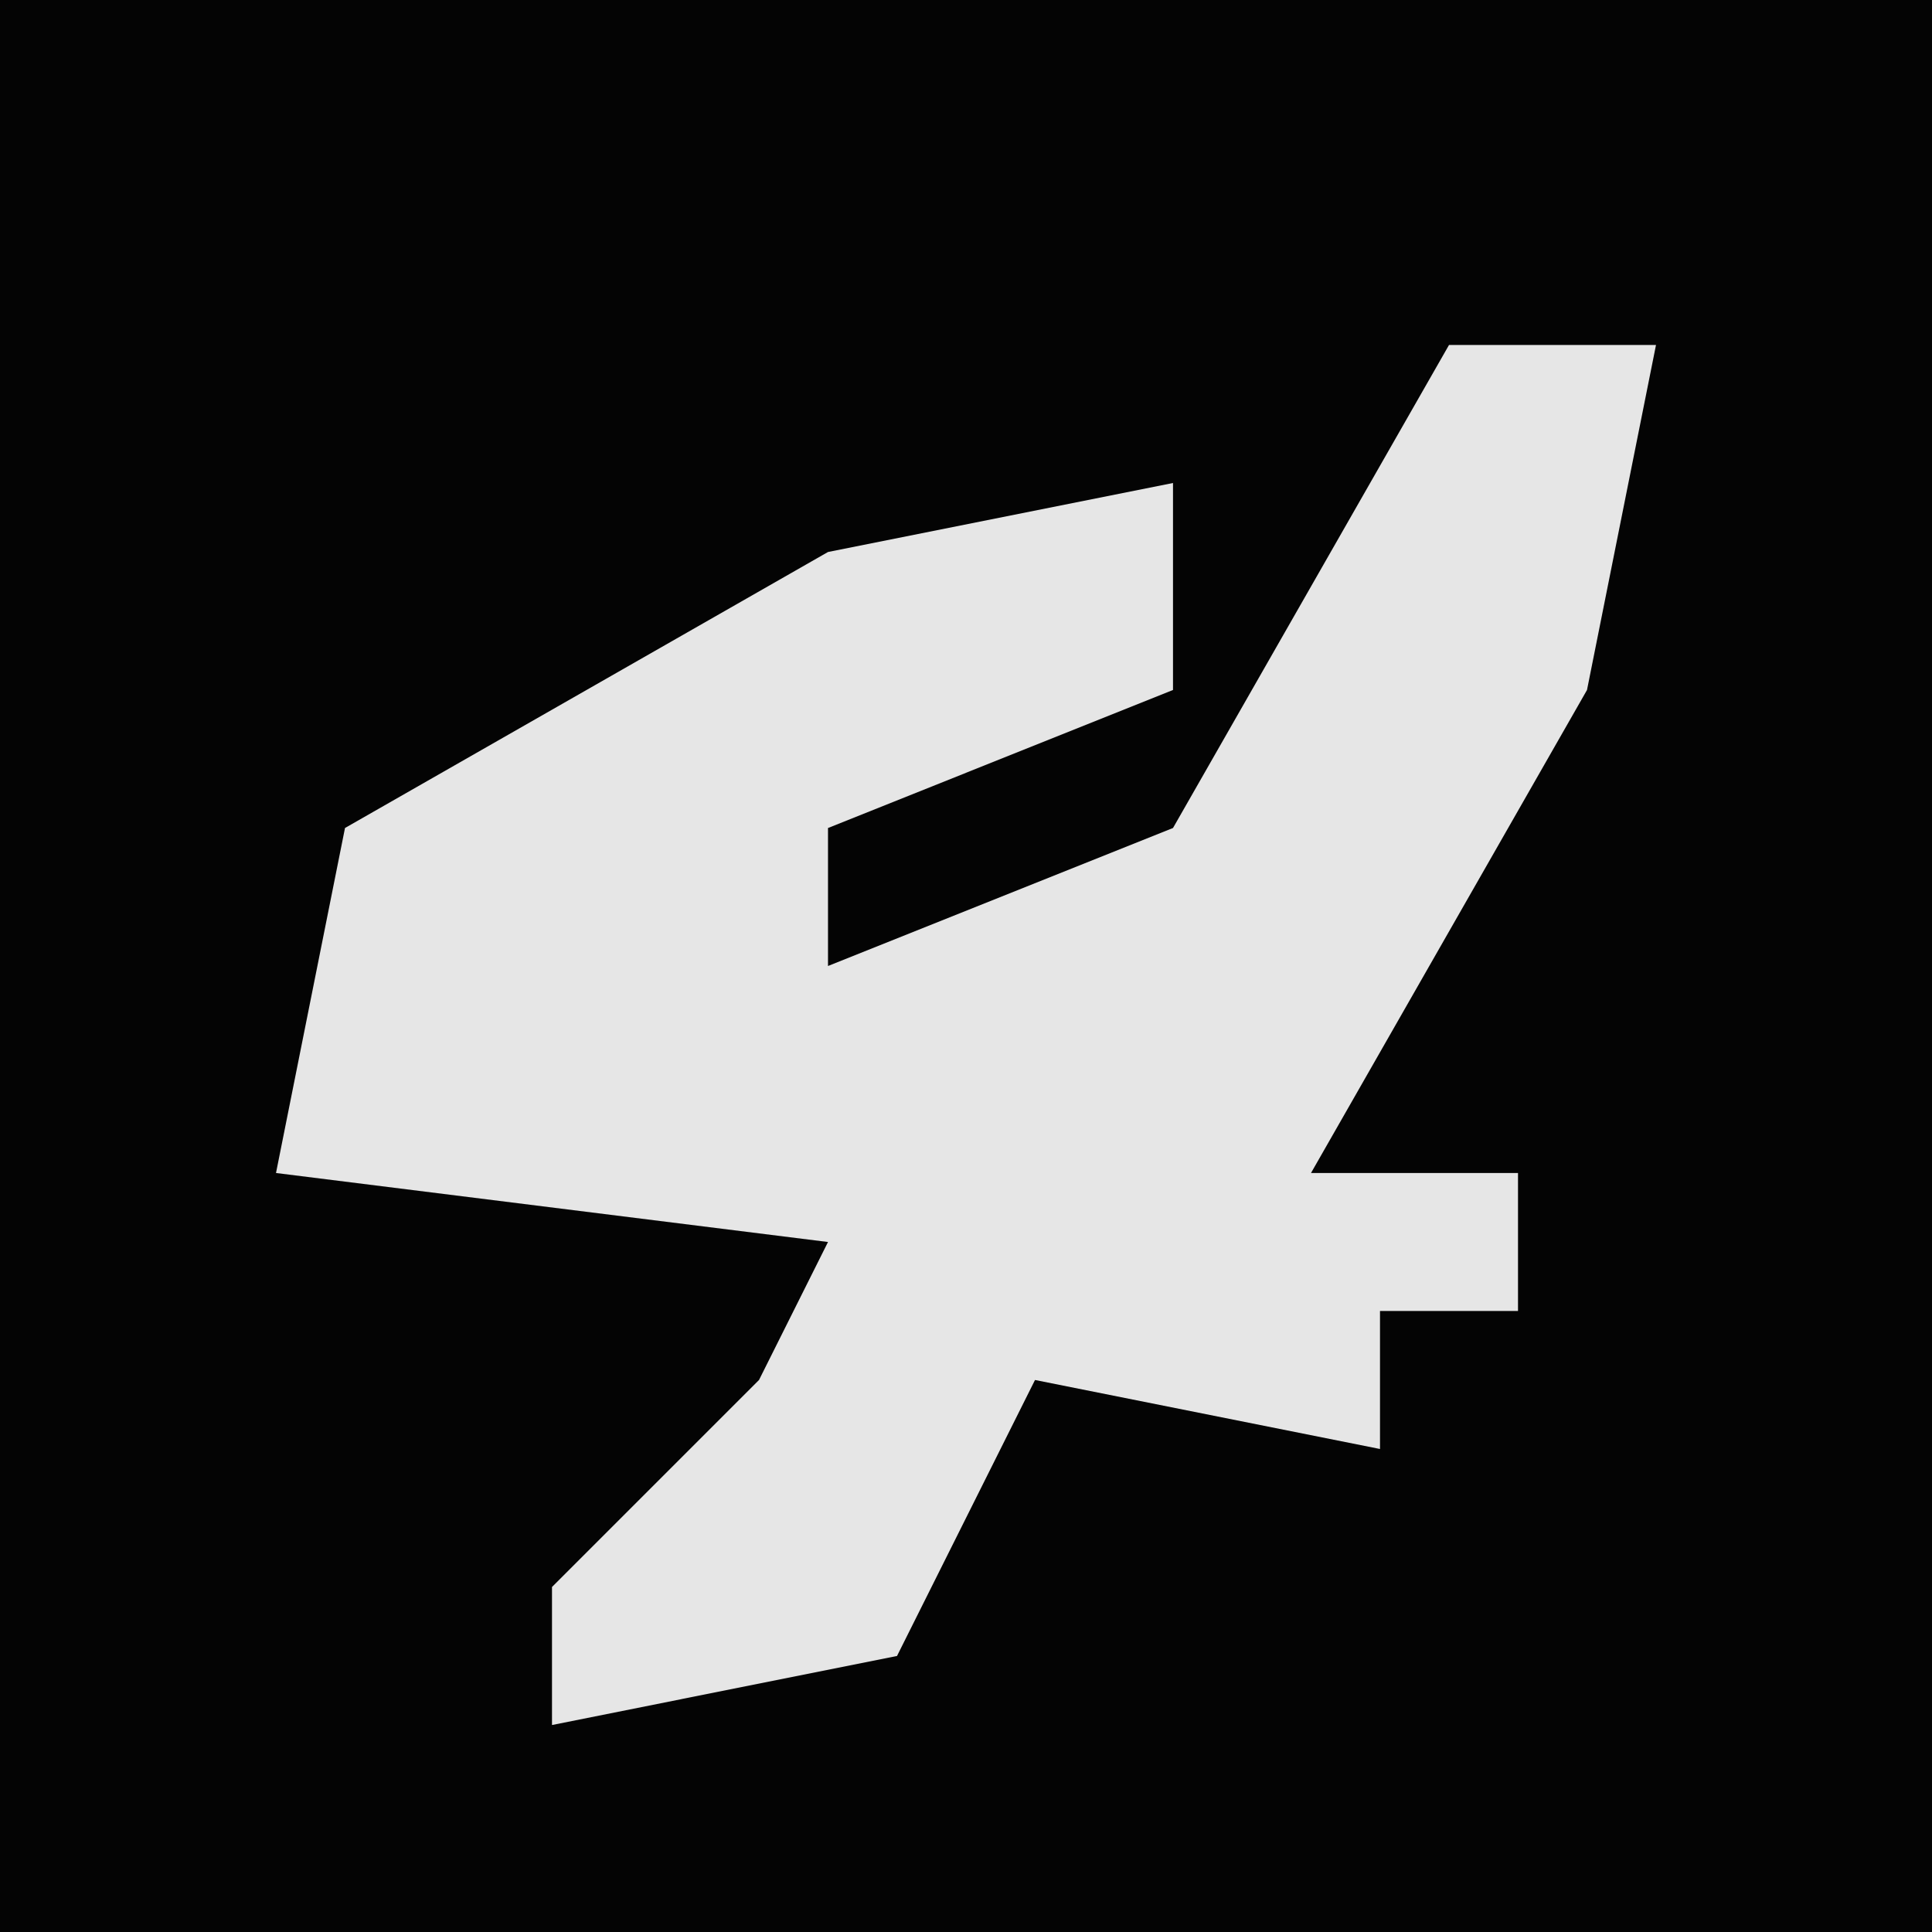 <?xml version="1.0" encoding="UTF-8"?>
<svg version="1.1" xmlns="http://www.w3.org/2000/svg" width="28" height="28">
<path d="M0,0 L28,0 L28,28 L0,28 Z " fill="#040404" transform="translate(0,0)"/>
<path d="M0,0 L3,0 L2,5 L-2,12 L1,12 L1,14 L-1,14 L-1,16 L-6,15 L-8,19 L-13,20 L-13,18 L-10,15 L-9,13 L-17,12 L-16,7 L-9,3 L-4,2 L-4,5 L-9,7 L-9,9 L-4,7 Z " fill="#E6E6E6" transform="translate(21,5)"/>
</svg>
